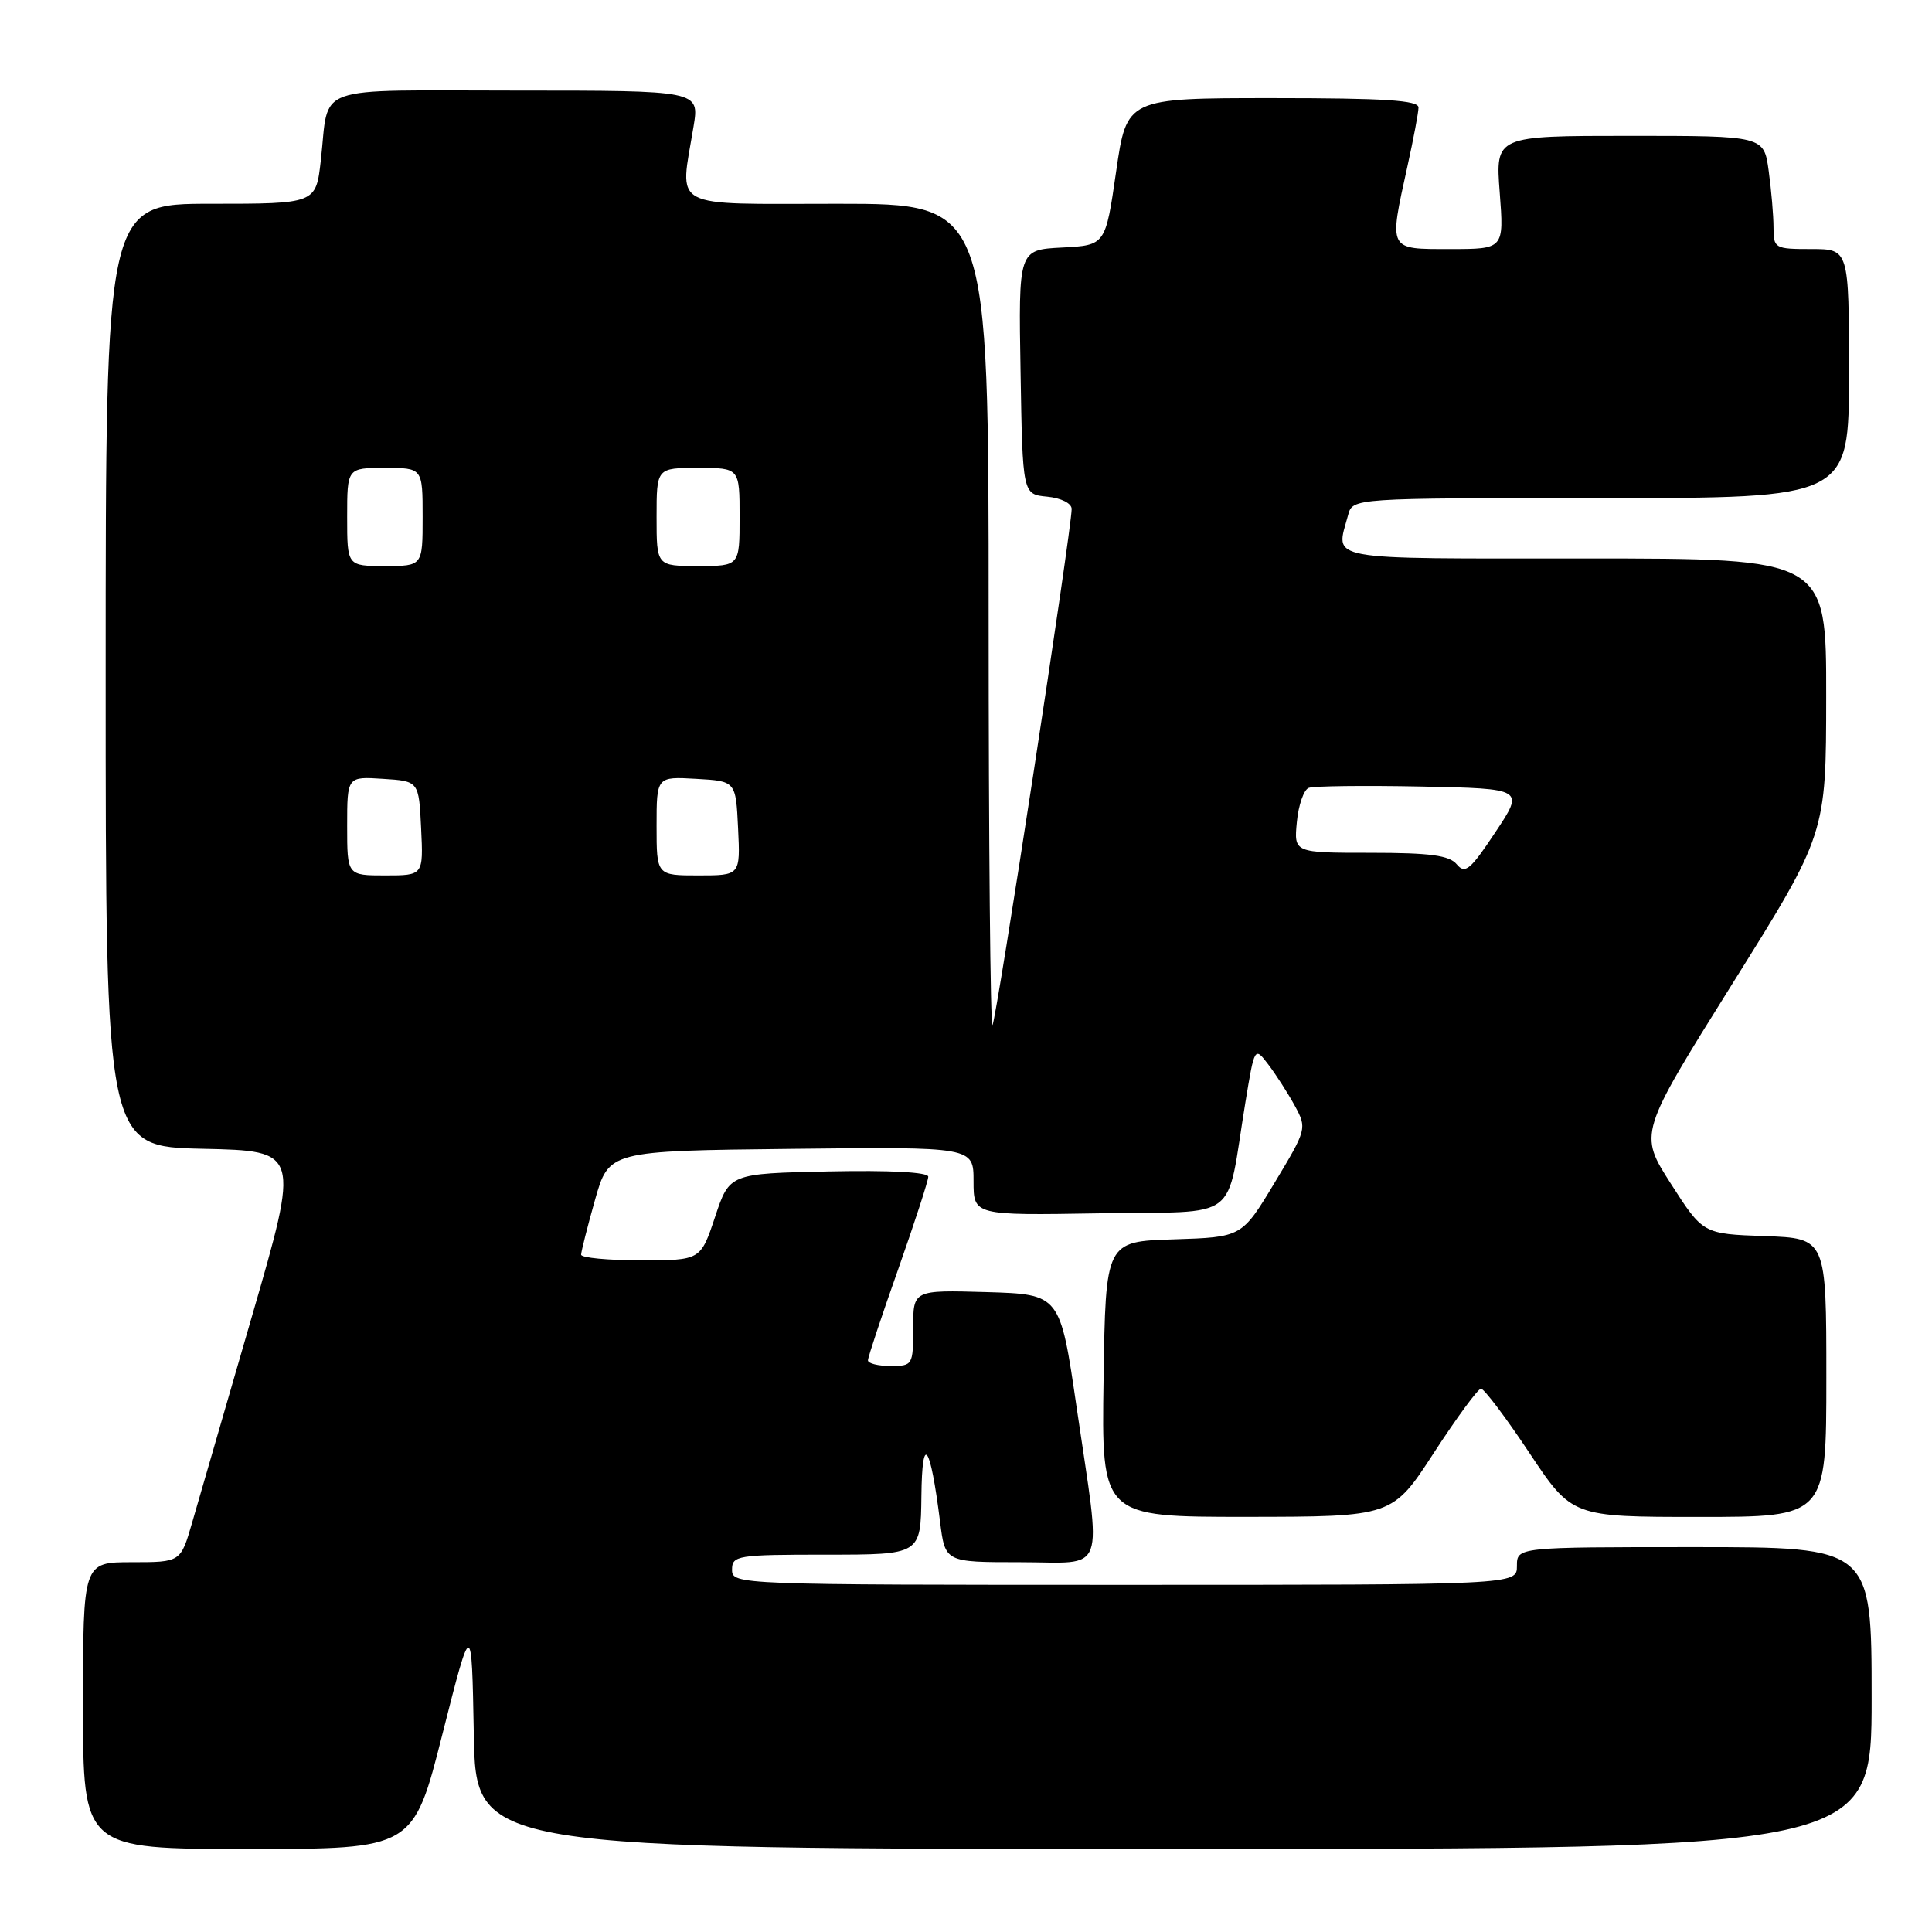 <?xml version="1.0" encoding="UTF-8" standalone="no"?>
<!DOCTYPE svg PUBLIC "-//W3C//DTD SVG 1.1//EN" "http://www.w3.org/Graphics/SVG/1.1/DTD/svg11.dtd" >
<svg xmlns="http://www.w3.org/2000/svg" xmlns:xlink="http://www.w3.org/1999/xlink" version="1.1" viewBox="0 0 256 256">
 <g >
 <path fill="currentColor"
d=" M 58.63 229.75 C 62.50 214.50 62.50 214.50 62.78 229.75 C 63.05 245.00 63.05 245.00 155.53 245.00 C 248.00 245.00 248.00 245.00 248.00 225.00 C 248.00 205.00 248.00 205.00 224.50 205.00 C 201.00 205.00 201.00 205.00 201.00 207.50 C 201.00 210.00 201.00 210.00 149.00 210.00 C 97.67 210.00 97.00 209.97 97.00 208.00 C 97.00 206.11 97.67 206.00 109.50 206.00 C 122.00 206.00 122.00 206.00 122.09 198.25 C 122.18 189.79 123.26 191.26 124.56 201.60 C 125.23 207.00 125.23 207.00 135.12 207.00 C 146.79 207.00 145.98 209.20 142.66 186.50 C 140.47 171.50 140.47 171.50 130.73 171.21 C 121.00 170.93 121.00 170.93 121.00 175.96 C 121.00 180.89 120.94 181.00 118.00 181.00 C 116.35 181.00 115.00 180.66 115.01 180.25 C 115.01 179.84 116.81 174.41 119.01 168.20 C 121.20 161.98 123.00 156.45 123.00 155.92 C 123.00 155.32 117.91 155.05 109.83 155.22 C 96.66 155.50 96.66 155.50 94.75 161.25 C 92.83 167.00 92.83 167.00 84.92 167.00 C 80.56 167.00 77.00 166.66 77.00 166.25 C 77.01 165.84 77.83 162.57 78.84 159.00 C 80.68 152.50 80.68 152.50 104.84 152.23 C 129.00 151.96 129.00 151.96 129.00 156.51 C 129.00 161.05 129.00 161.05 145.71 160.77 C 164.68 160.46 162.37 162.23 165.02 146.08 C 166.24 138.66 166.24 138.66 168.08 141.08 C 169.09 142.41 170.66 144.86 171.57 146.52 C 173.19 149.51 173.16 149.63 168.88 156.74 C 164.55 163.93 164.55 163.93 155.53 164.22 C 146.50 164.50 146.50 164.50 146.23 182.75 C 145.95 201.00 145.95 201.00 165.23 200.99 C 184.50 200.97 184.50 200.97 190.00 192.50 C 193.03 187.84 195.83 184.02 196.24 184.01 C 196.65 184.01 199.53 187.82 202.64 192.50 C 208.30 201.00 208.30 201.00 225.15 201.00 C 242.00 201.00 242.00 201.00 242.00 182.54 C 242.00 164.08 242.00 164.08 233.83 163.79 C 225.66 163.50 225.66 163.50 221.40 156.85 C 217.14 150.20 217.14 150.20 229.55 130.35 C 241.97 110.50 241.97 110.50 241.98 92.25 C 242.00 74.00 242.00 74.00 210.00 74.00 C 174.89 74.00 176.99 74.38 178.63 68.25 C 179.23 66.00 179.23 66.00 212.12 66.00 C 245.00 66.00 245.00 66.00 245.00 49.50 C 245.00 33.00 245.00 33.00 240.00 33.00 C 235.17 33.00 235.00 32.91 235.00 30.14 C 235.00 28.57 234.71 25.19 234.36 22.64 C 233.73 18.00 233.73 18.00 215.94 18.00 C 198.15 18.00 198.15 18.00 198.72 25.50 C 199.29 33.00 199.29 33.00 192.14 33.00 C 183.88 33.00 184.02 33.27 186.50 22.00 C 187.29 18.42 187.95 14.94 187.96 14.25 C 187.99 13.29 183.48 13.00 168.65 13.00 C 149.30 13.00 149.30 13.00 147.89 22.75 C 146.48 32.50 146.48 32.50 140.72 32.80 C 134.95 33.10 134.95 33.10 135.23 49.30 C 135.50 65.50 135.50 65.50 138.75 65.81 C 140.61 65.99 142.00 66.69 142.00 67.44 C 142.00 70.14 132.00 135.33 131.51 135.82 C 131.23 136.10 131.00 111.73 131.00 81.67 C 131.00 27.00 131.00 27.00 111.00 27.00 C 88.40 27.00 90.07 27.90 91.90 16.75 C 92.68 12.00 92.68 12.00 68.41 12.00 C 40.93 12.00 43.67 11.02 42.51 21.25 C 41.86 27.00 41.86 27.00 27.93 27.00 C 14.00 27.00 14.00 27.00 14.00 89.47 C 14.00 151.94 14.00 151.94 26.87 152.22 C 39.74 152.50 39.74 152.50 33.36 174.50 C 29.85 186.60 26.30 198.86 25.46 201.75 C 23.94 207.00 23.94 207.00 17.47 207.00 C 11.00 207.00 11.00 207.00 11.00 226.00 C 11.00 245.00 11.00 245.00 32.88 245.00 C 54.77 245.00 54.77 245.00 58.63 229.75 Z  M 46.00 109.45 C 46.00 102.89 46.00 102.89 50.75 103.20 C 55.50 103.50 55.50 103.50 55.80 109.75 C 56.10 116.00 56.10 116.00 51.05 116.00 C 46.00 116.00 46.00 116.00 46.00 109.45 Z  M 87.00 109.45 C 87.00 102.90 87.00 102.90 92.25 103.20 C 97.50 103.50 97.50 103.50 97.80 109.75 C 98.10 116.00 98.10 116.00 92.55 116.00 C 87.00 116.00 87.00 116.00 87.00 109.45 Z  M 193.03 114.53 C 192.04 113.34 189.51 113.00 181.60 113.00 C 171.45 113.00 171.45 113.00 171.84 108.93 C 172.05 106.68 172.76 104.65 173.41 104.40 C 174.06 104.15 180.76 104.07 188.29 104.22 C 201.99 104.50 201.99 104.50 198.14 110.28 C 194.83 115.27 194.13 115.86 193.03 114.53 Z  M 46.00 68.50 C 46.00 62.00 46.00 62.00 51.00 62.00 C 56.00 62.00 56.00 62.00 56.00 68.50 C 56.00 75.00 56.00 75.00 51.00 75.00 C 46.00 75.00 46.00 75.00 46.00 68.50 Z  M 87.00 68.50 C 87.00 62.00 87.00 62.00 92.50 62.00 C 98.00 62.00 98.00 62.00 98.00 68.50 C 98.00 75.00 98.00 75.00 92.50 75.00 C 87.00 75.00 87.00 75.00 87.00 68.50 Z "/>
</g>
</svg>
